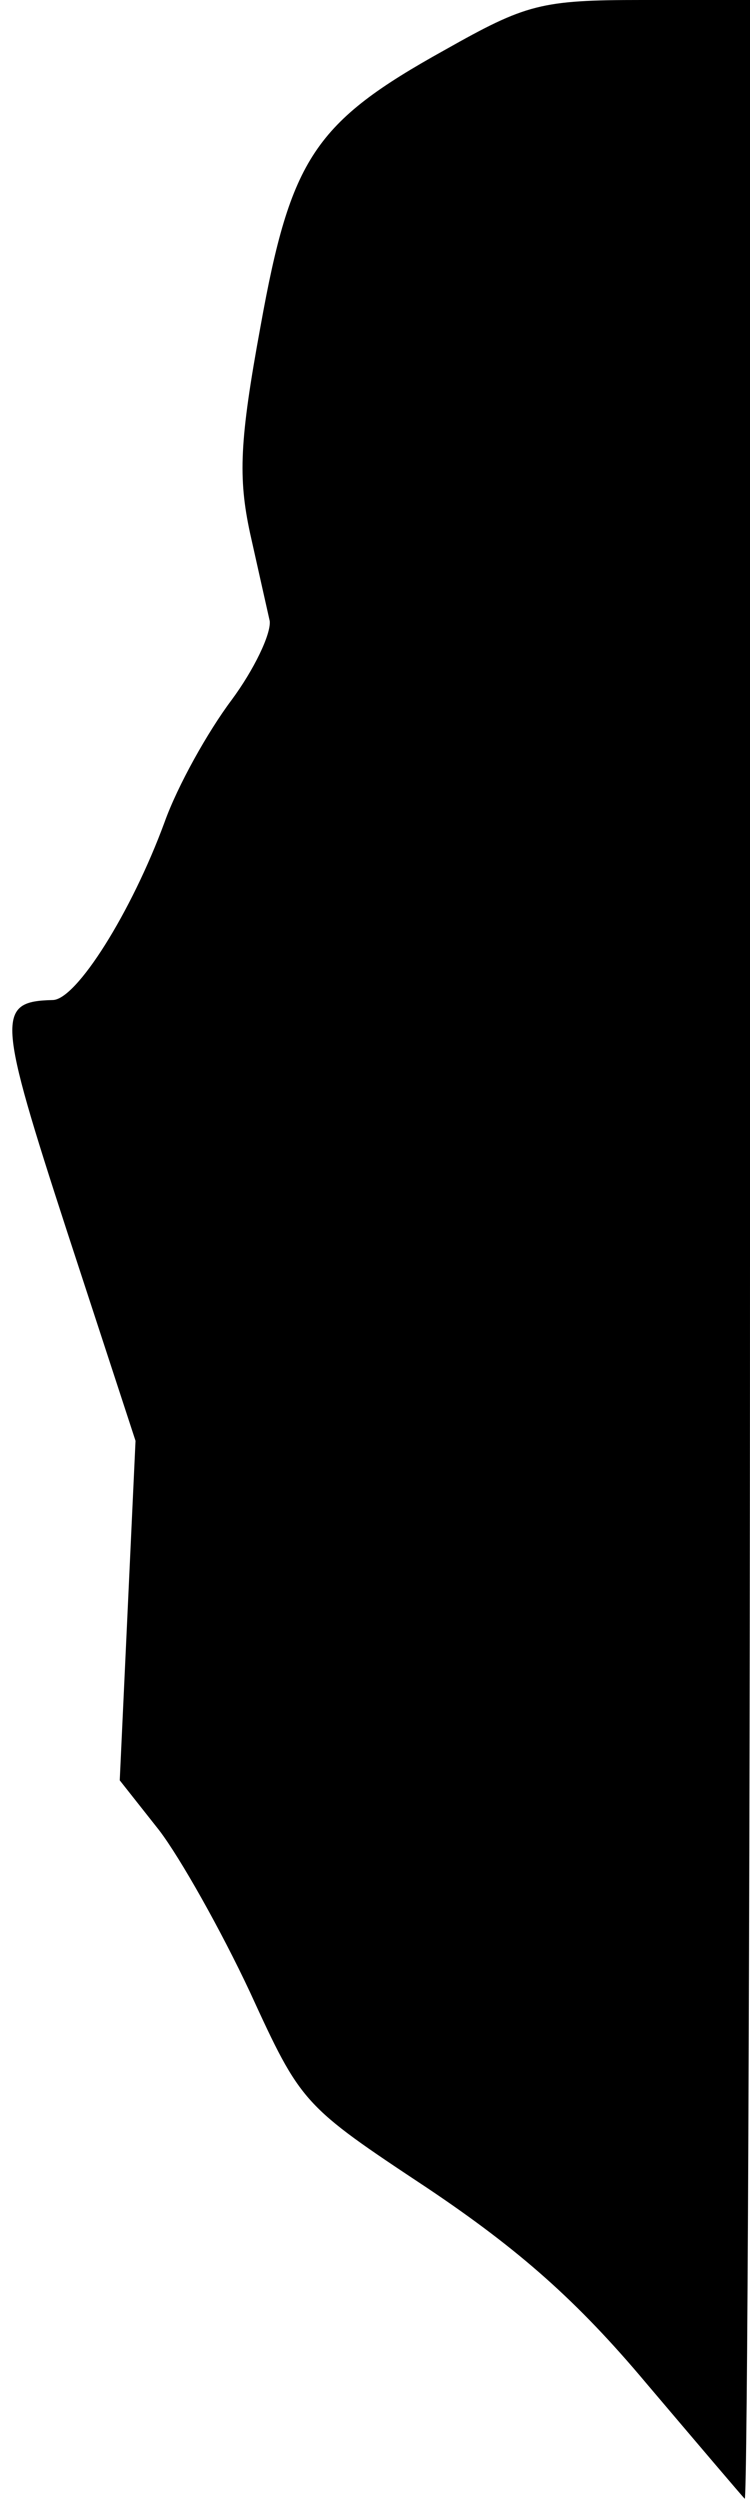 <?xml version="1.0" standalone="no"?>
<!DOCTYPE svg PUBLIC "-//W3C//DTD SVG 20010904//EN"
 "http://www.w3.org/TR/2001/REC-SVG-20010904/DTD/svg10.dtd">
<svg version="1.0" xmlns="http://www.w3.org/2000/svg"
 width="57pt" height="190pt" viewBox="0 0 57 190"
 preserveAspectRatio="xMidYMid meet">
<g transform="translate(0,190) scale(0.1,-0.1)"
fill="#000000" stroke="none">
<path fill="#000000" stroke="none" d="M338 1862 c-99 -55 -117 -82 -140 -210
-16 -87 -17 -115 -8 -157 6 -27 13 -58 15 -67 1 -10 -12 -37 -29 -60 -18 -24
-41 -65 -51 -93 -25 -68 -67 -135 -85 -135 -43 -1 -42 -13 11 -176 l52 -159
-6 -129 -6 -129 30 -38 c16 -21 47 -76 69 -123 39 -85 40 -86 135 -149 70 -47
114 -86 166 -148 39 -46 73 -86 75 -88 2 -2 4 424 4 947 l0 952 -82 0 c-77 0
-88 -3 -150 -38z"/>
</g>
</svg>
